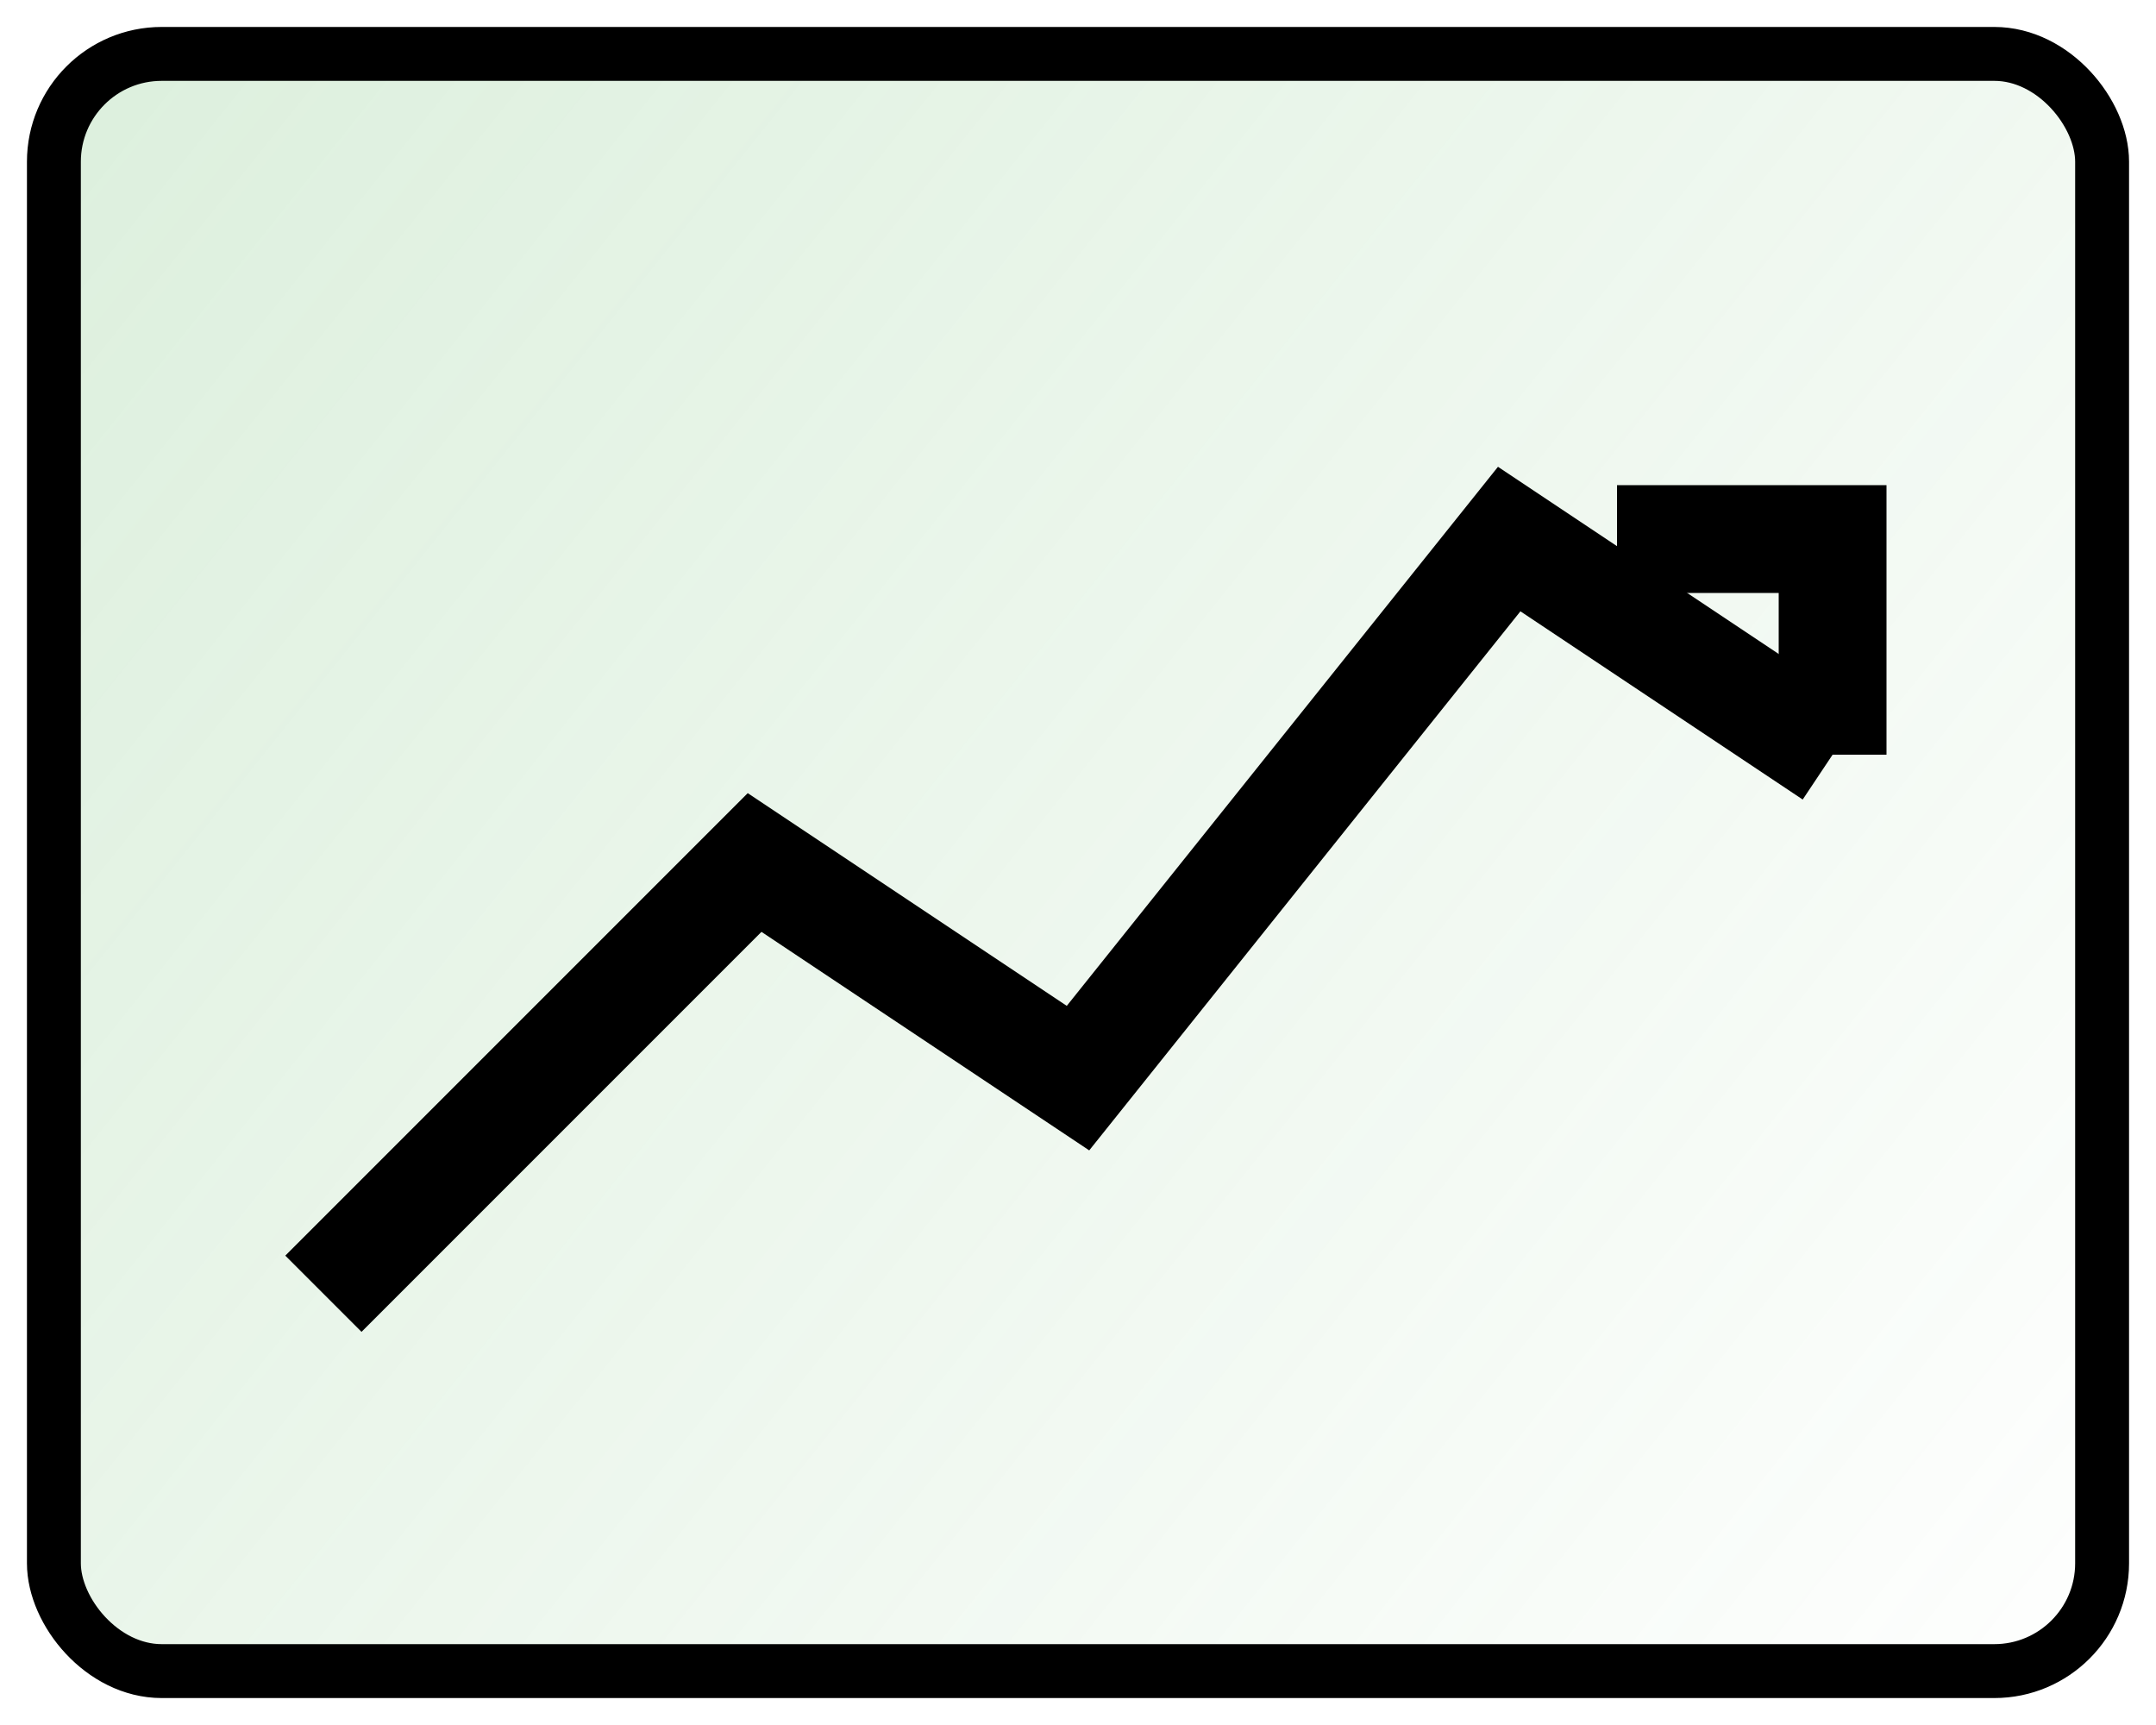 <svg width="40" height="32" viewBox="0 0 40 32" fill="none" xmlns="http://www.w3.org/2000/svg">
<rect x="1" y="1" width="38" height="30" rx="2" stroke="black" stroke-width="1" fill="url(#paint0_linear)"/>
<path d="M6 24L14 16L20 20L28 10L34 14" stroke="black" stroke-width="2" fill="none"/>
<path d="M34 14L34 10L30 10" stroke="black" stroke-width="2" fill="none"/>
<defs>
<linearGradient id="paint0_linear" x1="0" y1="0" x2="40" y2="32" gradientUnits="userSpaceOnUse">
<stop stop-color="#4CAF50" stop-opacity="0.2"/>
<stop offset="1" stop-color="#4CAF50" stop-opacity="0"/>
</linearGradient>
</defs>
</svg>
